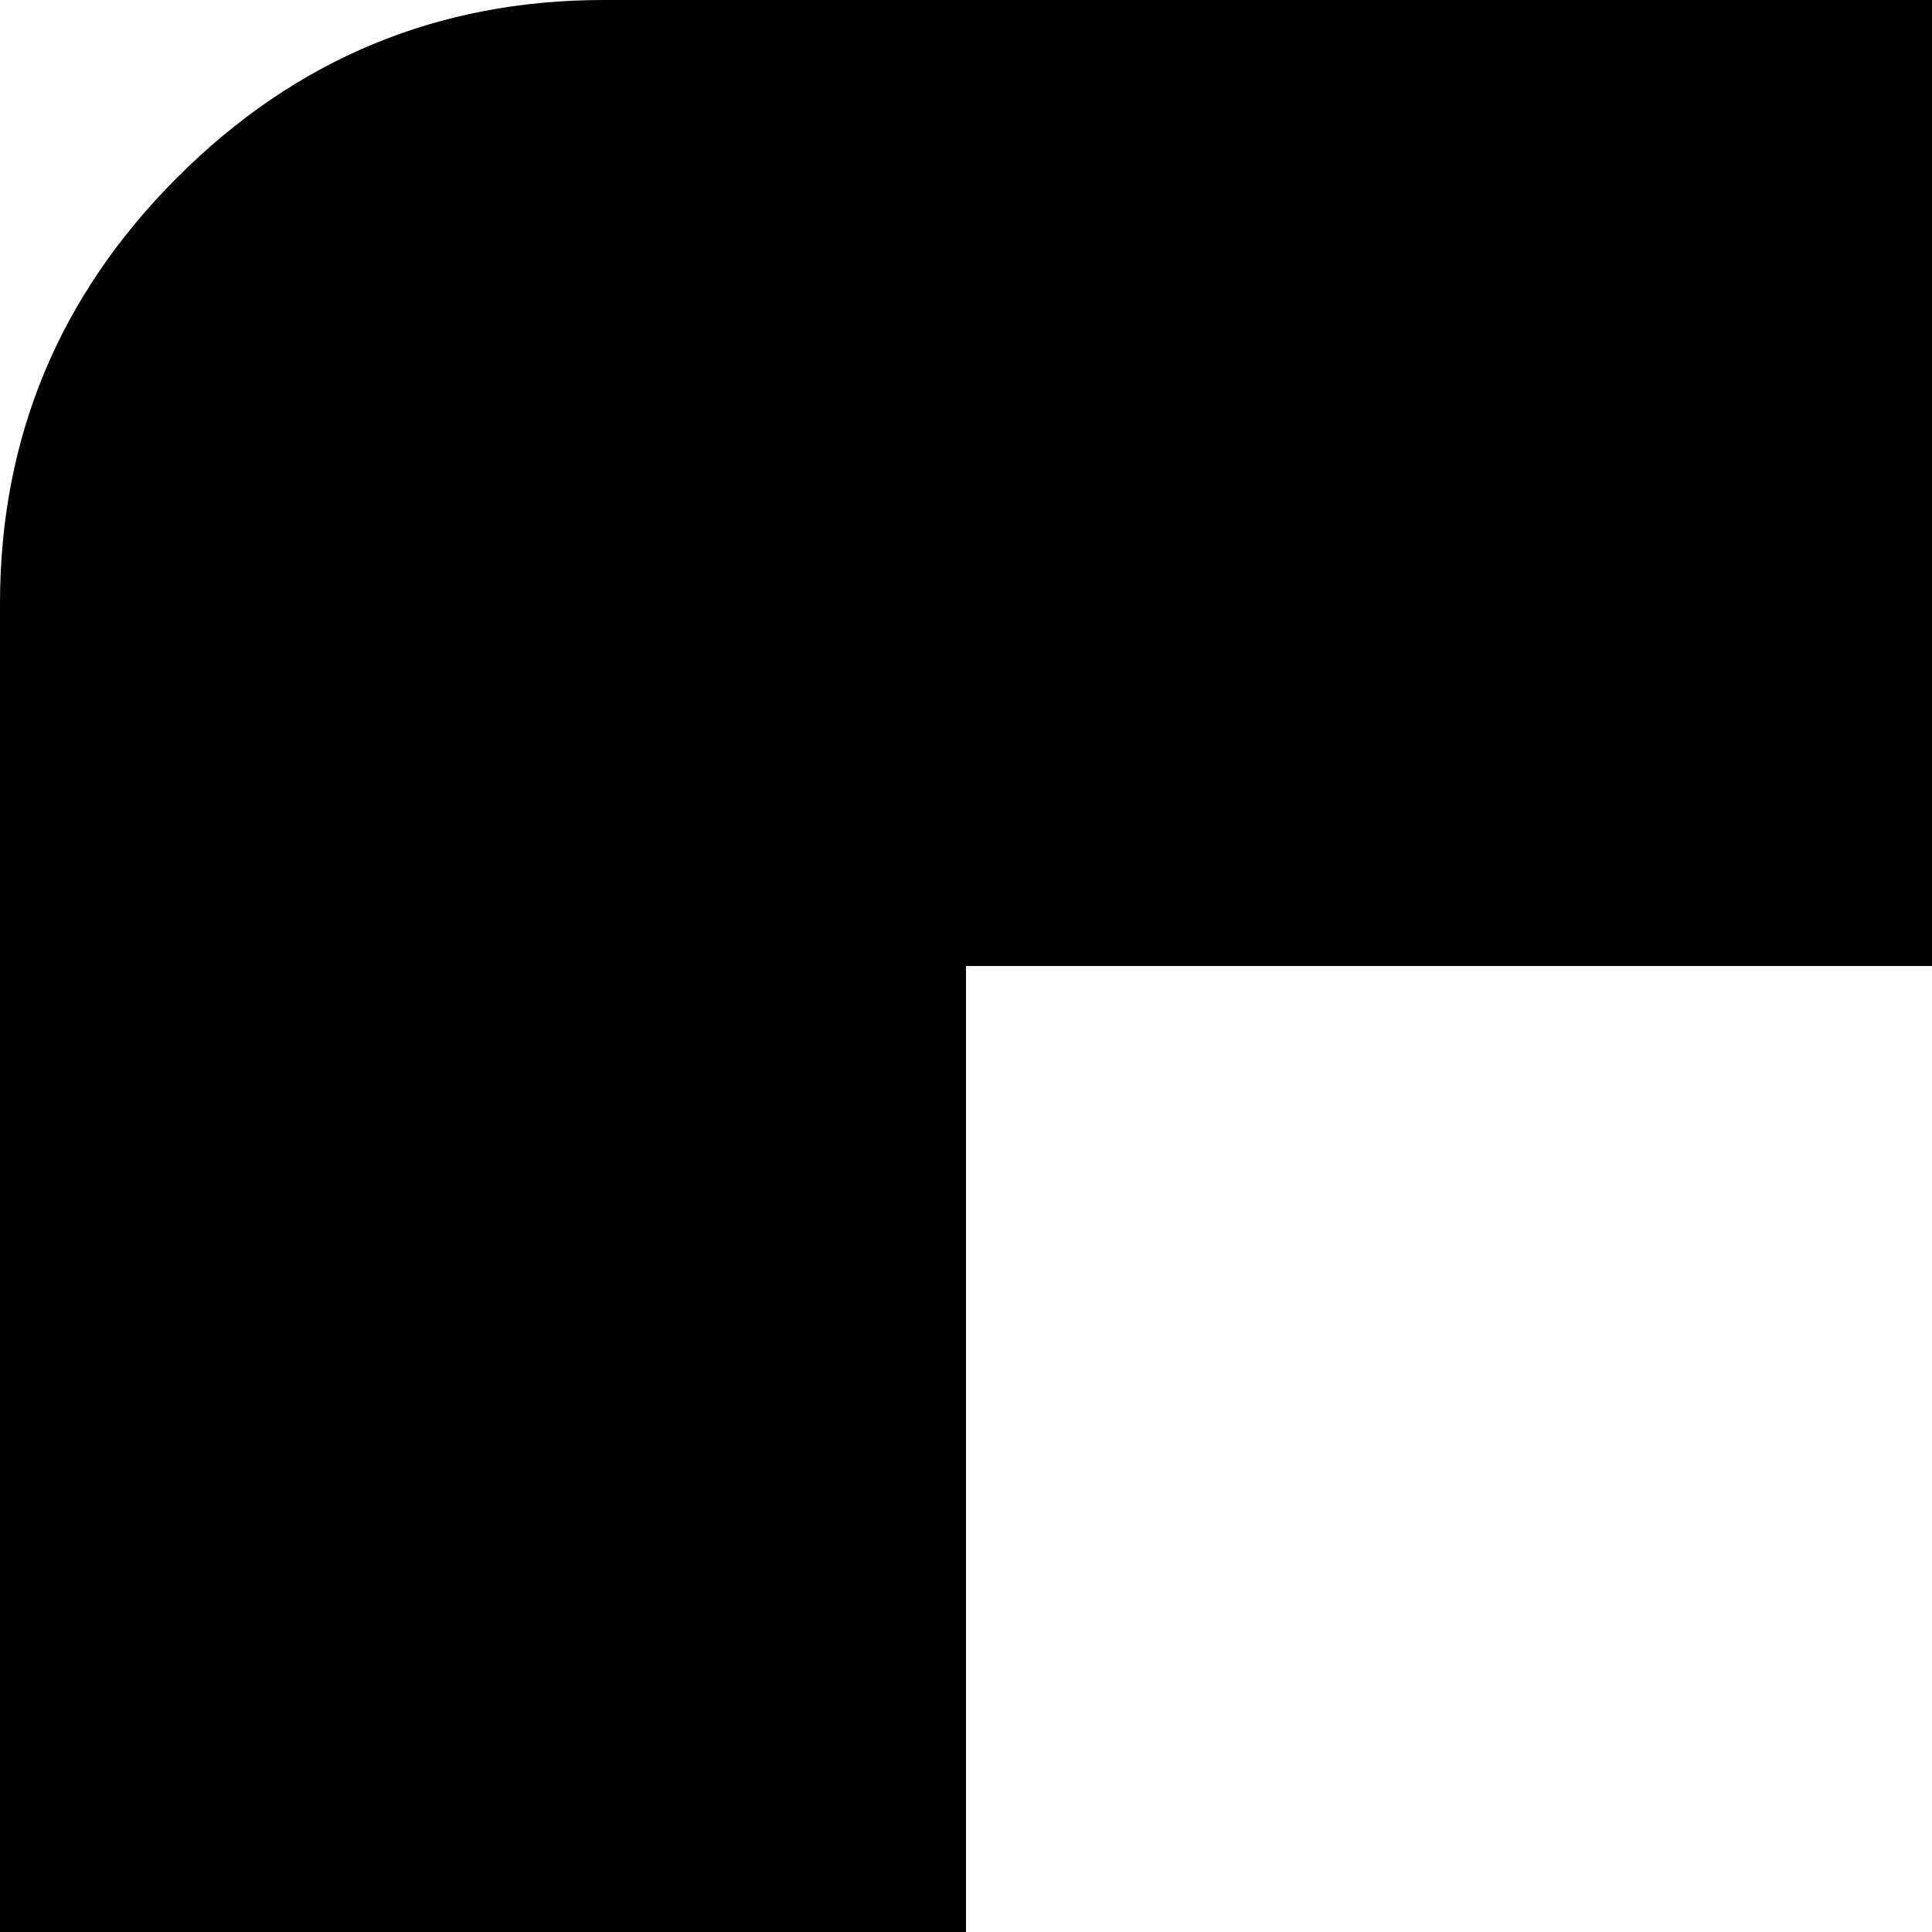 <svg xmlns="http://www.w3.org/2000/svg" version="1.1" viewBox="0 0 512 512" fill="currentColor"><path fill="currentColor" d="m1257 983l-146 146q-10 10-23 10t-23-10L896 960l-169 169q-10 10-23 10t-23-10L535 983q-10-10-10-23t10-23l169-169l-169-169q-10-10-10-23t10-23l146-146q10-10 23-10t23 10l169 169l169-169q10-10 23-10t23 10l146 146q10 10 10 23t-10 23l-169 169l169 169q10 10 10 23t-10 23M256 1280h1280V256H256zM1792 160v1216q0 66-47 113t-113 47H160q-66 0-113-47T0 1376V160Q0 94 47 47T160 0h1472q66 0 113 47t47 113"/></svg>
